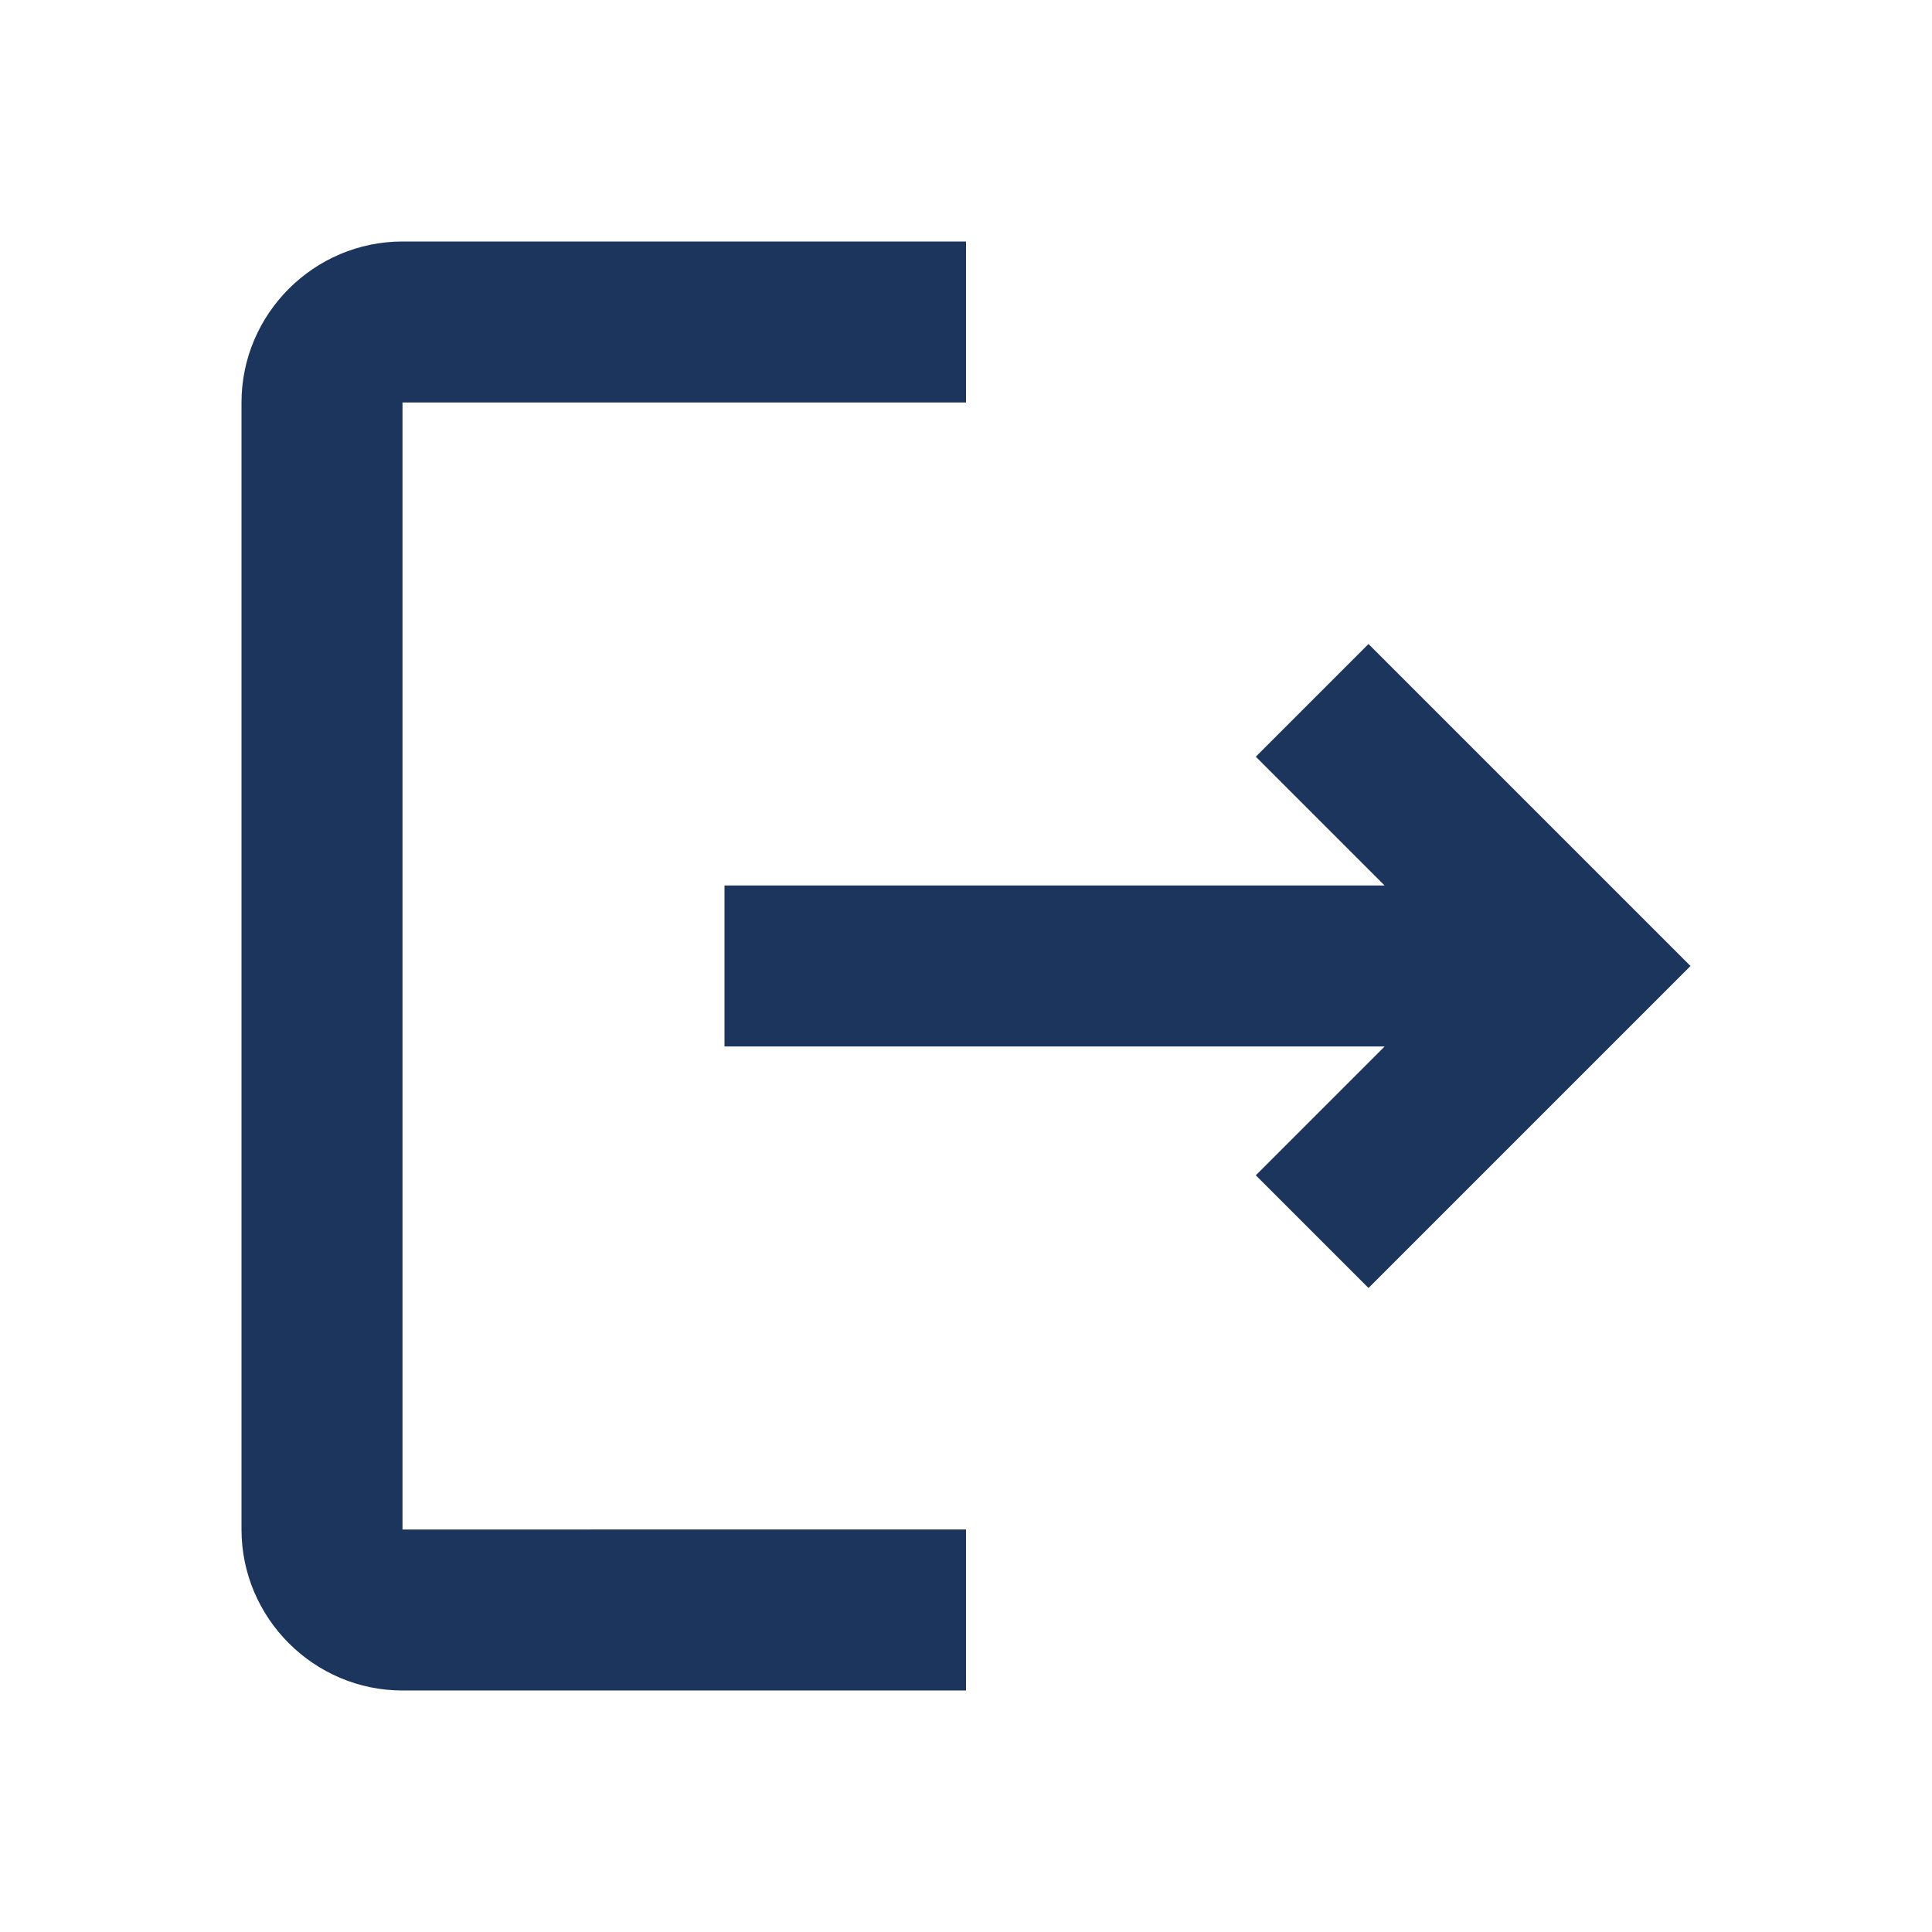 <svg xmlns="http://www.w3.org/2000/svg" width="24" height="24" viewBox="0 0 24 24"><path fill="#1c355d" d="m17 8l-1.4 1.4l1.6 1.6H9v2h8.2l-1.6 1.6L17 16l4-4l-4-4M5 5h7V3H5c-1.1 0-2 .9-2 2v14c0 1.1.9 2 2 2h7v-2H5V5Z"/></svg>
